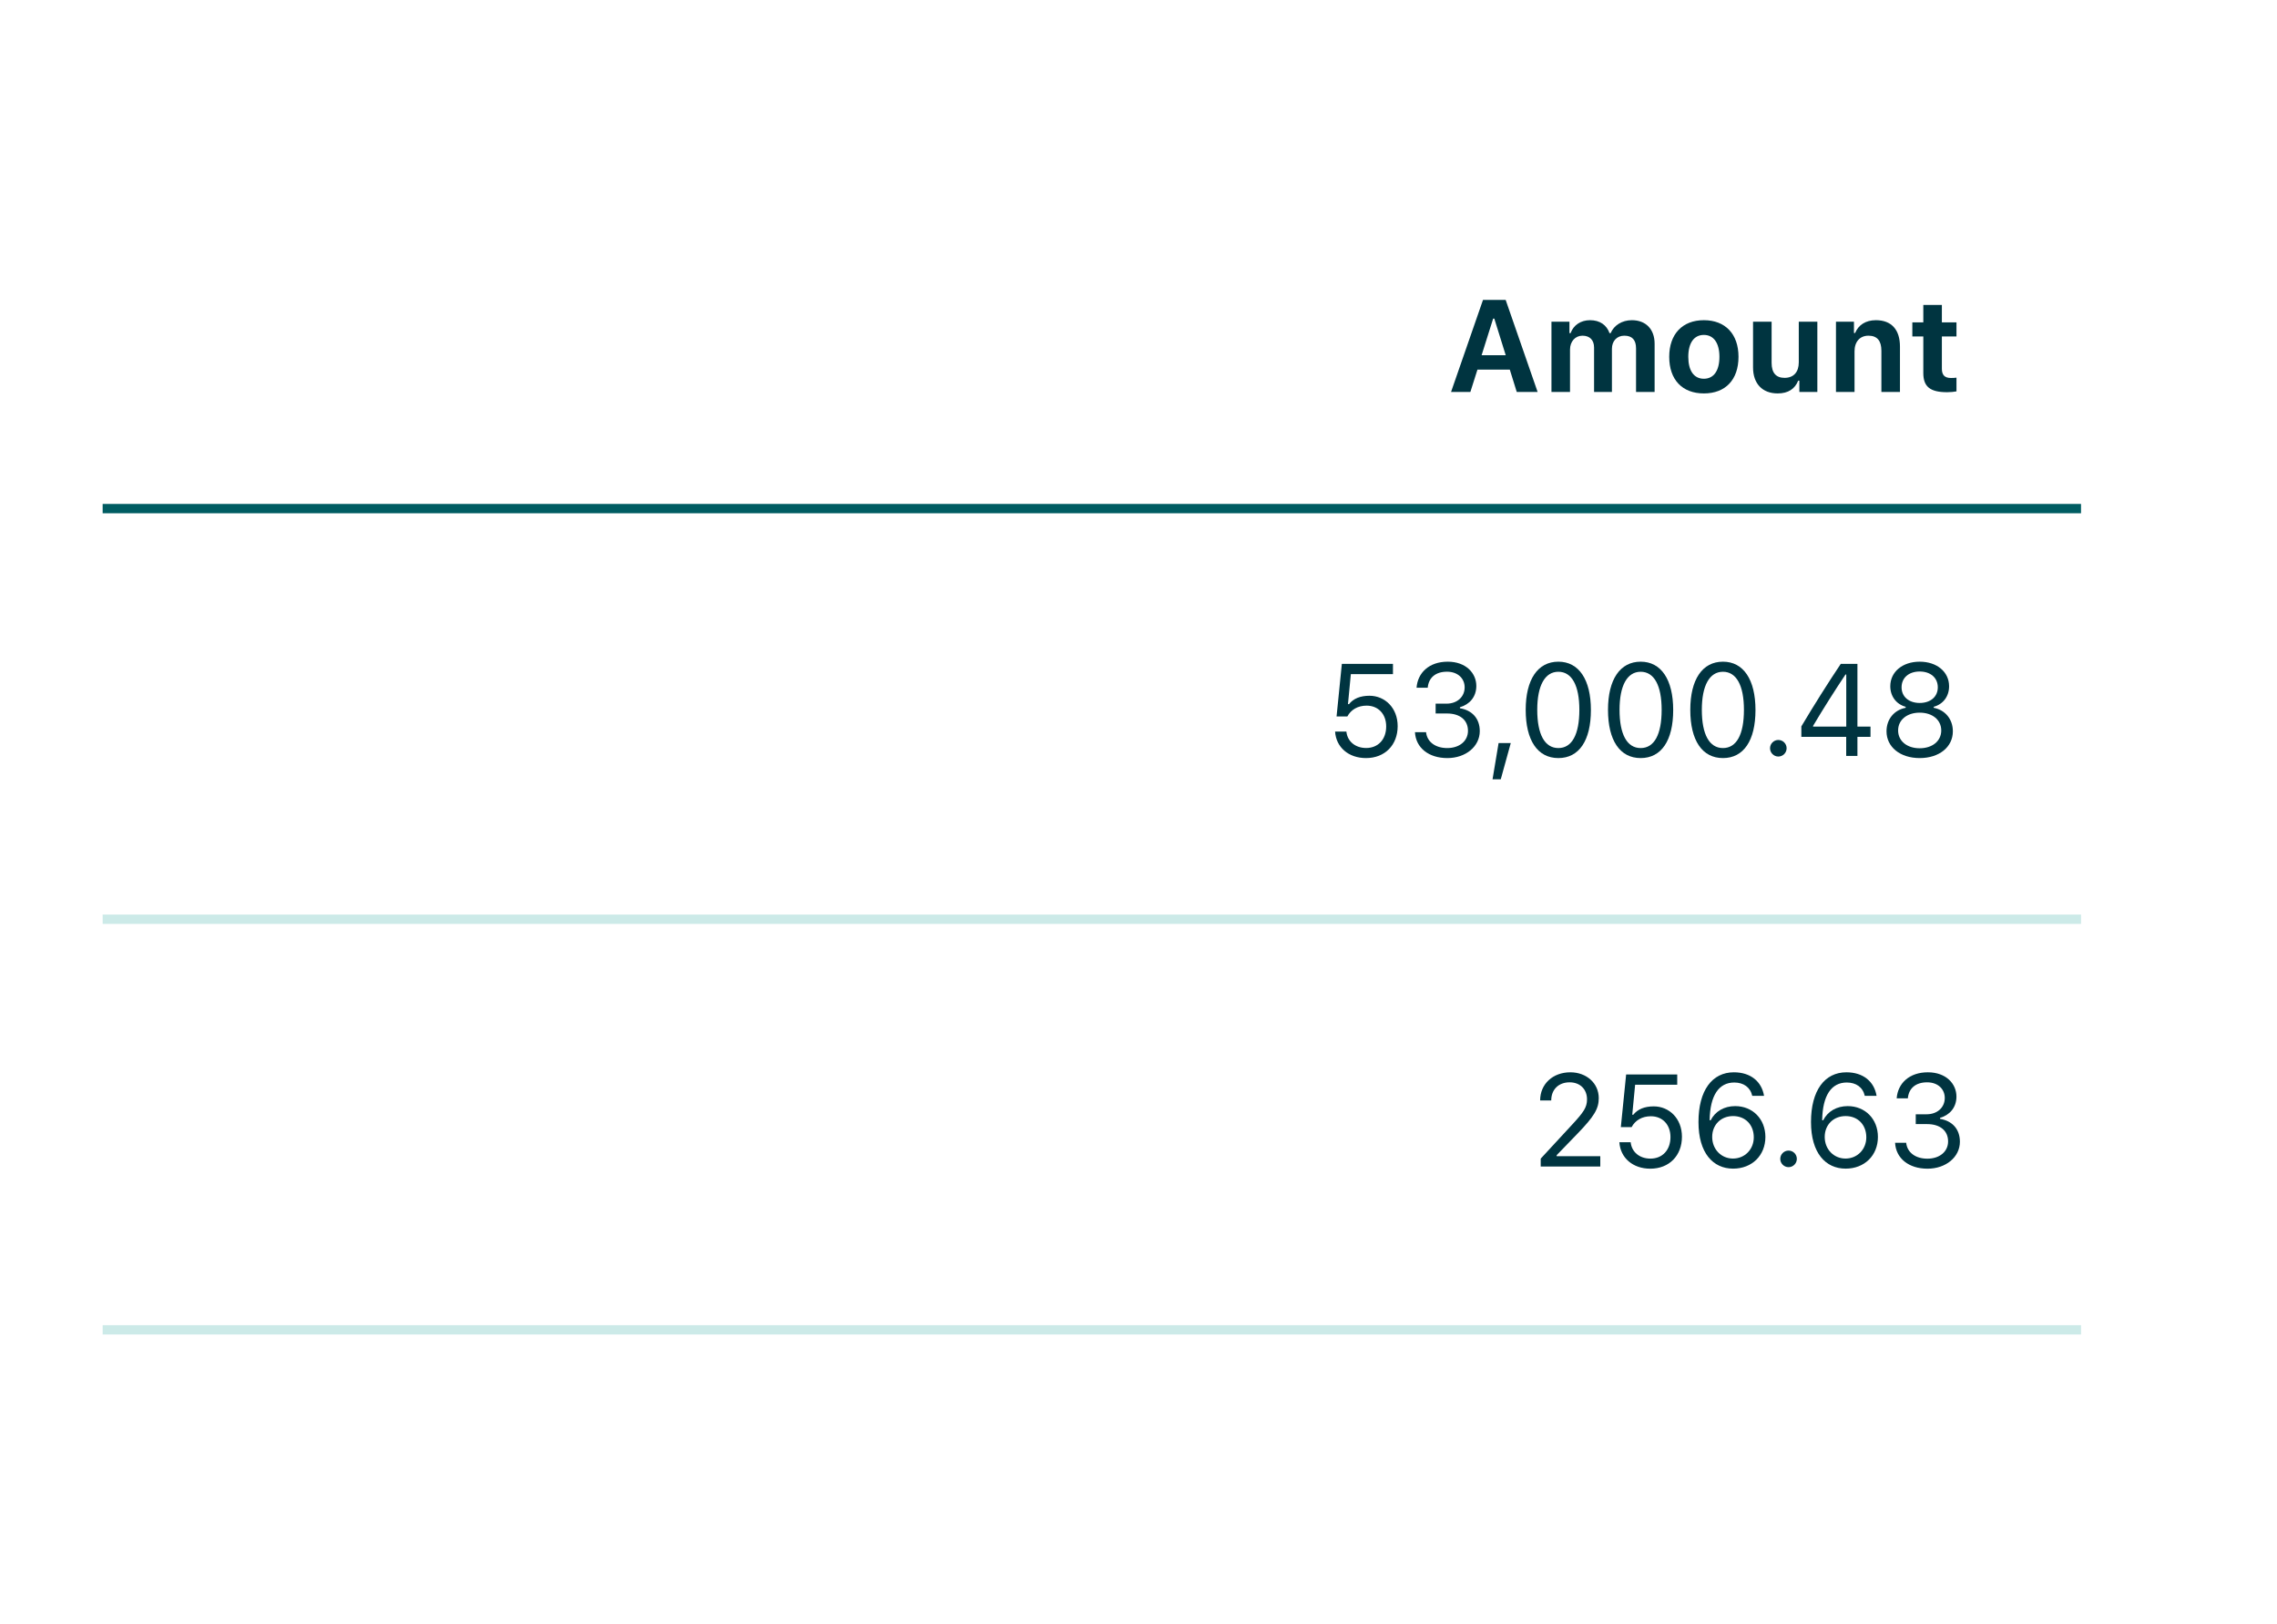 <svg width="244" height="174" viewBox="0 0 244 174" fill="none" xmlns="http://www.w3.org/2000/svg">
<path d="M162.533 42H164.769L161.344 32.136H158.917L155.492 42H157.563L158.322 39.607H161.788L162.533 42ZM160.004 34.139H160.127L161.351 38.062H158.767L160.004 34.139Z" fill="#003440"/>
<path d="M166.252 42H168.241V37.461C168.241 36.6 168.795 35.971 169.574 35.971C170.354 35.971 170.818 36.435 170.818 37.242V42H172.732V37.372C172.732 36.559 173.252 35.971 174.059 35.971C174.899 35.971 175.316 36.422 175.316 37.331V42H177.306V36.832C177.306 35.28 176.369 34.31 174.865 34.31C173.812 34.31 172.944 34.863 172.596 35.697H172.473C172.172 34.836 171.447 34.31 170.388 34.31C169.396 34.31 168.61 34.836 168.303 35.697H168.18V34.474H166.252V42Z" fill="#003440"/>
<path d="M182.583 42.157C184.9 42.157 186.295 40.694 186.295 38.233C186.295 35.793 184.88 34.31 182.583 34.31C180.286 34.31 178.871 35.8 178.871 38.233C178.871 40.688 180.266 42.157 182.583 42.157ZM182.583 40.585C181.517 40.585 180.915 39.724 180.915 38.233C180.915 36.757 181.523 35.889 182.583 35.889C183.636 35.889 184.251 36.757 184.251 38.233C184.251 39.724 183.643 40.585 182.583 40.585Z" fill="#003440"/>
<path d="M194.744 34.474H192.755V38.821C192.755 39.853 192.222 40.489 191.23 40.489C190.314 40.489 189.843 39.949 189.843 38.883V34.474H187.854V39.375C187.854 41.125 188.865 42.157 190.492 42.157C191.634 42.157 192.338 41.665 192.693 40.79H192.816V42H194.744V34.474Z" fill="#003440"/>
<path d="M196.74 42H198.729V37.645C198.729 36.627 199.297 35.971 200.22 35.971C201.163 35.971 201.607 36.524 201.607 37.584V42H203.597V37.133C203.597 35.335 202.694 34.31 201.02 34.31C199.905 34.31 199.14 34.836 198.791 35.684H198.668V34.474H196.74V42Z" fill="#003440"/>
<path d="M206.099 32.676V34.542H204.923V36.053H206.099V39.97C206.099 41.433 206.823 42.027 208.655 42.027C209.038 42.027 209.407 41.986 209.653 41.938V40.469C209.462 40.489 209.325 40.503 209.065 40.503C208.389 40.503 208.088 40.188 208.088 39.512V36.053H209.653V34.542H208.088V32.676H206.099Z" fill="#003440"/>
<rect x="11" y="54" width="212" height="1" fill="#005C62"/>
<path d="M146.382 81.232C148.398 81.232 149.772 79.838 149.772 77.808C149.772 75.853 148.405 74.554 146.751 74.554C145.767 74.554 145.035 74.855 144.557 75.449H144.447L144.755 72.236H149.267V71.136H143.791L143.224 76.775H144.379C144.769 76.044 145.507 75.613 146.443 75.613C147.688 75.613 148.542 76.509 148.542 77.842C148.542 79.223 147.688 80.152 146.396 80.152C145.233 80.152 144.386 79.448 144.276 78.395H143.066C143.176 80.084 144.516 81.232 146.382 81.232Z" fill="#003440"/>
<path d="M153.84 76.454H155.063C156.451 76.454 157.306 77.165 157.306 78.307C157.306 79.414 156.383 80.159 155.084 80.159C153.812 80.159 152.924 79.496 152.814 78.457H151.625C151.714 80.132 153.095 81.232 155.098 81.232C157.06 81.232 158.57 79.995 158.57 78.341C158.57 76.967 157.723 76.099 156.444 75.894V75.784C157.456 75.49 158.194 74.704 158.201 73.515C158.208 72.134 157.087 70.903 155.139 70.903C153.143 70.903 151.919 72.086 151.796 73.692H152.992C153.095 72.585 153.867 71.977 155.057 71.977C156.246 71.977 156.95 72.728 156.95 73.651C156.95 74.677 156.144 75.401 155.009 75.401H153.84V76.454Z" fill="#003440"/>
<path d="M160.819 83.509L161.893 79.619H160.587L159.938 83.509H160.819Z" fill="#003440"/>
<path d="M166.992 81.232C169.207 81.232 170.479 79.359 170.479 76.085C170.479 72.817 169.187 70.903 166.992 70.903C164.784 70.903 163.492 72.811 163.492 76.064C163.492 79.346 164.771 81.232 166.992 81.232ZM166.992 80.159C165.536 80.159 164.729 78.703 164.729 76.064C164.729 73.46 165.55 71.983 166.992 71.983C168.435 71.983 169.241 73.446 169.241 76.064C169.241 78.71 168.448 80.159 166.992 80.159Z" fill="#003440"/>
<path d="M175.811 81.232C178.025 81.232 179.297 79.359 179.297 76.085C179.297 72.817 178.005 70.903 175.811 70.903C173.603 70.903 172.311 72.811 172.311 76.064C172.311 79.346 173.589 81.232 175.811 81.232ZM175.811 80.159C174.354 80.159 173.548 78.703 173.548 76.064C173.548 73.46 174.368 71.983 175.811 71.983C177.253 71.983 178.06 73.446 178.06 76.064C178.06 78.71 177.267 80.159 175.811 80.159Z" fill="#003440"/>
<path d="M184.629 81.232C186.844 81.232 188.115 79.359 188.115 76.085C188.115 72.817 186.823 70.903 184.629 70.903C182.421 70.903 181.129 72.811 181.129 76.064C181.129 79.346 182.407 81.232 184.629 81.232ZM184.629 80.159C183.173 80.159 182.366 78.703 182.366 76.064C182.366 73.46 183.187 71.983 184.629 71.983C186.071 71.983 186.878 73.446 186.878 76.064C186.878 78.71 186.085 80.159 184.629 80.159Z" fill="#003440"/>
<path d="M190.562 81.068C191.055 81.068 191.451 80.665 191.451 80.18C191.451 79.688 191.055 79.291 190.562 79.291C190.077 79.291 189.674 79.688 189.674 80.18C189.674 80.665 190.077 81.068 190.562 81.068Z" fill="#003440"/>
<path d="M197.836 81H199.039V78.956H200.44V77.856H199.039V71.136H197.255C195.874 73.193 194.363 75.6 193.03 77.835V78.956H197.836V81ZM194.288 77.78C195.361 75.969 196.653 73.932 197.761 72.277H197.843V77.862H194.288V77.78Z" fill="#003440"/>
<path d="M205.711 81.232C207.803 81.232 209.266 80.05 209.266 78.361C209.266 77.076 208.452 76.078 207.215 75.846V75.736C208.233 75.456 208.862 74.615 208.862 73.535C208.862 71.997 207.557 70.903 205.711 70.903C203.865 70.903 202.56 71.997 202.56 73.535C202.56 74.608 203.202 75.463 204.207 75.736V75.846C202.97 76.078 202.156 77.076 202.156 78.361C202.156 80.05 203.619 81.232 205.711 81.232ZM205.711 75.326C204.549 75.326 203.77 74.656 203.77 73.651C203.77 72.633 204.542 71.956 205.711 71.956C206.88 71.956 207.652 72.633 207.652 73.651C207.652 74.656 206.873 75.326 205.711 75.326ZM205.711 80.18C204.344 80.18 203.4 79.4 203.4 78.272C203.4 77.144 204.344 76.365 205.711 76.365C207.078 76.365 208.021 77.144 208.021 78.272C208.021 79.4 207.078 80.18 205.711 80.18Z" fill="#003440"/>
<rect opacity="0.2" x="11" y="98" width="212" height="1" fill="#009990"/>
<path d="M165.039 117.918H166.229C166.229 116.749 167.015 115.977 168.197 115.977C169.359 115.977 170.063 116.756 170.063 117.802C170.063 118.67 169.694 119.183 168.437 120.543L165.101 124.152V125H171.485V123.893H166.81V123.783L169.052 121.466C170.829 119.627 171.321 118.807 171.321 117.672C171.321 116.072 170.002 114.903 168.279 114.903C166.393 114.903 165.039 116.161 165.039 117.918Z" fill="#003440"/>
<path d="M176.845 125.232C178.861 125.232 180.235 123.838 180.235 121.808C180.235 119.853 178.868 118.554 177.214 118.554C176.229 118.554 175.498 118.854 175.02 119.449H174.91L175.218 116.236H179.729V115.136H174.254L173.687 120.775H174.842C175.231 120.044 175.97 119.613 176.906 119.613C178.15 119.613 179.005 120.509 179.005 121.842C179.005 123.223 178.15 124.152 176.858 124.152C175.696 124.152 174.849 123.448 174.739 122.396H173.529C173.639 124.084 174.979 125.232 176.845 125.232Z" fill="#003440"/>
<path d="M185.718 125.226C187.741 125.226 189.177 123.811 189.177 121.828C189.177 119.914 187.816 118.526 185.937 118.526C184.761 118.526 183.797 119.087 183.312 120.044H183.202C183.243 117.364 184.2 115.997 185.841 115.997C186.839 115.997 187.563 116.51 187.769 117.426H189.033C188.78 115.895 187.598 114.903 185.8 114.903C183.469 114.903 182.006 116.845 182.006 120.235C182.006 123.558 183.571 125.226 185.718 125.226ZM185.704 124.146C184.439 124.146 183.476 123.147 183.476 121.828C183.476 120.522 184.412 119.593 185.718 119.593C187.023 119.593 187.933 120.522 187.933 121.869C187.933 123.161 186.969 124.146 185.704 124.146Z" fill="#003440"/>
<path d="M191.658 125.068C192.15 125.068 192.547 124.665 192.547 124.18C192.547 123.688 192.15 123.291 191.658 123.291C191.173 123.291 190.77 123.688 190.77 124.18C190.77 124.665 191.173 125.068 191.658 125.068Z" fill="#003440"/>
<path d="M197.776 125.226C199.8 125.226 201.235 123.811 201.235 121.828C201.235 119.914 199.875 118.526 197.995 118.526C196.819 118.526 195.855 119.087 195.37 120.044H195.261C195.302 117.364 196.259 115.997 197.899 115.997C198.897 115.997 199.622 116.51 199.827 117.426H201.092C200.839 115.895 199.656 114.903 197.858 114.903C195.527 114.903 194.064 116.845 194.064 120.235C194.064 123.558 195.63 125.226 197.776 125.226ZM197.763 124.146C196.498 124.146 195.534 123.147 195.534 121.828C195.534 120.522 196.471 119.593 197.776 119.593C199.082 119.593 199.991 120.522 199.991 121.869C199.991 123.161 199.027 124.146 197.763 124.146Z" fill="#003440"/>
<path d="M205.289 120.454H206.513C207.9 120.454 208.755 121.165 208.755 122.307C208.755 123.414 207.832 124.159 206.533 124.159C205.262 124.159 204.373 123.496 204.264 122.457H203.074C203.163 124.132 204.544 125.232 206.547 125.232C208.509 125.232 210.02 123.995 210.02 122.341C210.02 120.967 209.172 120.099 207.894 119.894V119.784C208.905 119.49 209.644 118.704 209.65 117.515C209.657 116.134 208.536 114.903 206.588 114.903C204.592 114.903 203.368 116.086 203.245 117.692H204.441C204.544 116.585 205.316 115.977 206.506 115.977C207.695 115.977 208.399 116.729 208.399 117.651C208.399 118.677 207.593 119.401 206.458 119.401H205.289V120.454Z" fill="#003440"/>
<rect opacity="0.2" x="11" y="142" width="212" height="1" fill="#009990"/>
</svg>
